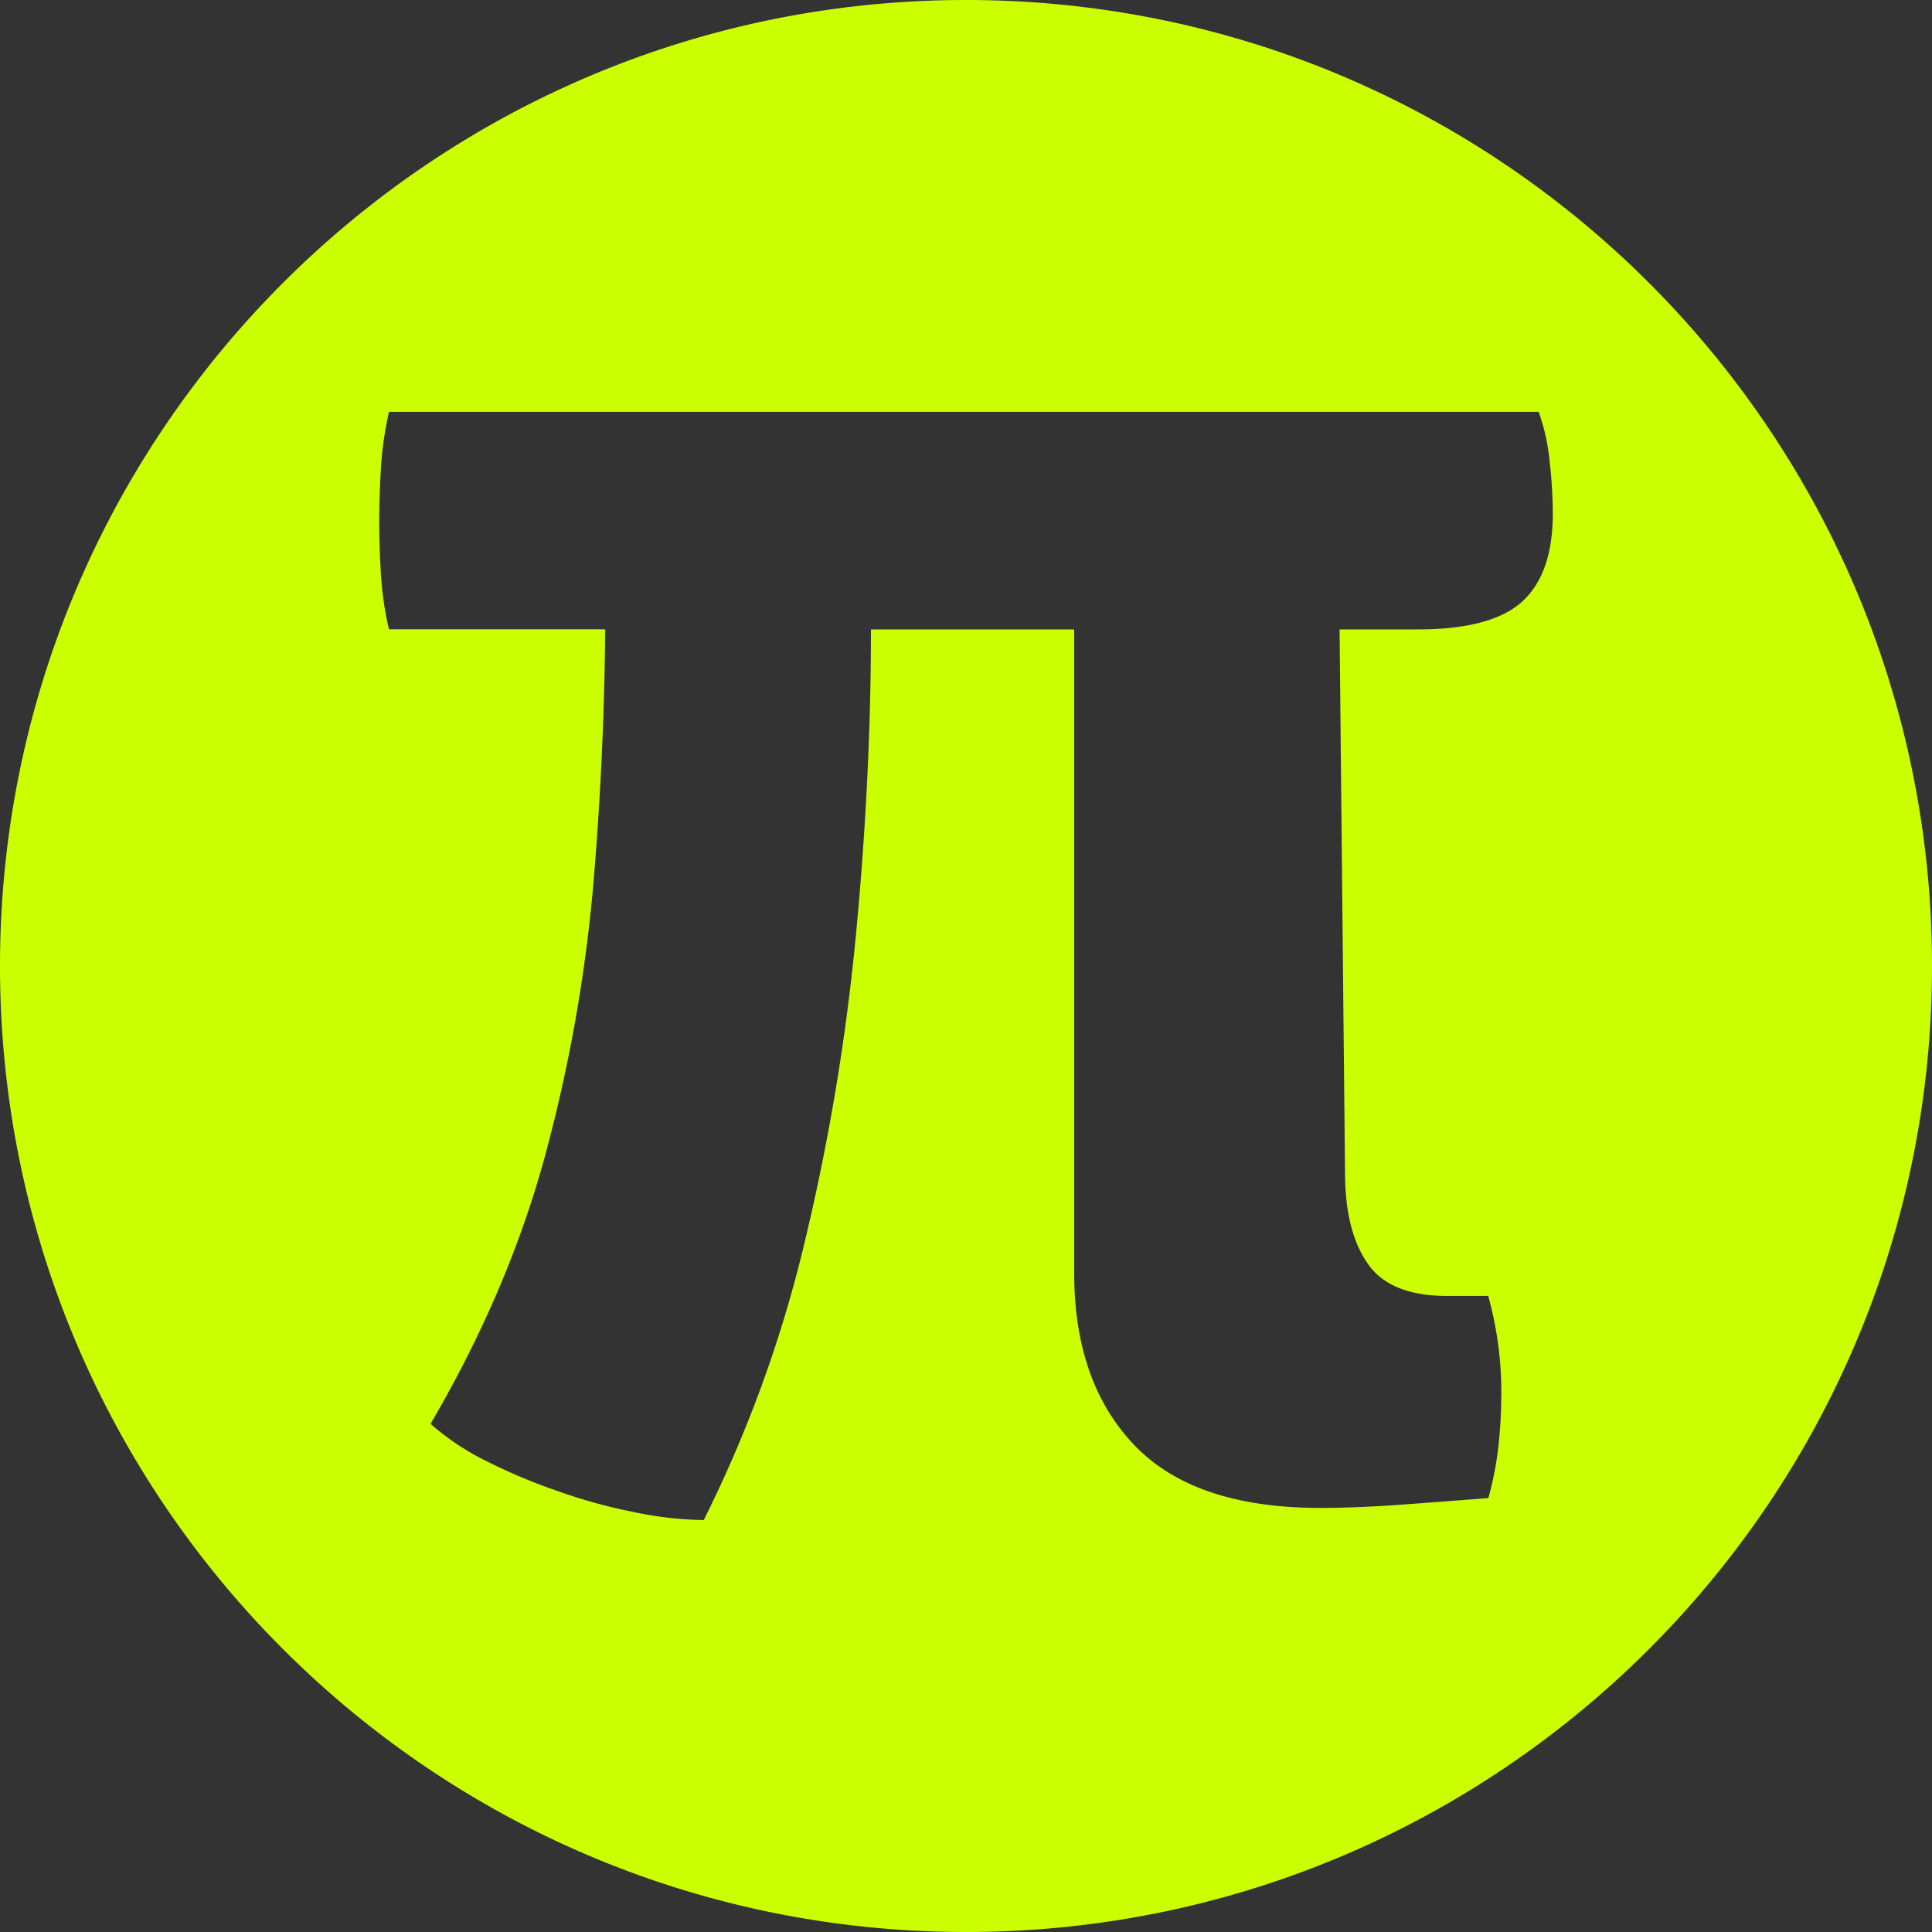 <svg id="图层_1" data-name="图层 1" xmlns="http://www.w3.org/2000/svg" viewBox="0 0 512 512"><rect x="0" y="0" width="512" height="512" fill="#333333" stroke="none"/><defs><style>.cls-1{fill:#CBFF00;}</style></defs><path class="cls-1" d="M256,0C114.62,0,0,114.61,0,256S114.62,512,256,512,512,397.38,512,256,397.38,0,256,0ZM403.4,159.42q-8.1,7.38-27.8,7.39H355l1.46,145.37q.28,14.77,6.22,23t20.71,8.26h11a94.71,94.71,0,0,1,3.47,26.06,129.3,129.3,0,0,1-.72,13.32A86.3,86.3,0,0,1,394.43,397q-11,.87-22.88,1.74t-21.72.87q-33.31,0-49.23-16.65t-15.93-45.61V166.81H230.81q0,38.81-3.91,80.21a587.34,587.34,0,0,1-13.47,81.38,340.94,340.94,0,0,1-26.93,74.43,96,96,0,0,1-18.82-2.18A139.91,139.91,0,0,1,147.4,395a147,147,0,0,1-18.24-7.67,66.55,66.55,0,0,1-15.06-10q20.85-35.62,30.55-71.82a411.87,411.87,0,0,0,12.74-73q2.7-32.62,3-65.73H103.09a85.39,85.39,0,0,1-2.17-15.06q-.44-7.81-.43-13.62t.43-13.6a91.51,91.51,0,0,1,2.17-15.36H407.75a52.83,52.83,0,0,1,2.89,12.89,125.59,125.59,0,0,1,.87,14.05Q411.51,152,403.4,159.42Z"/></svg>